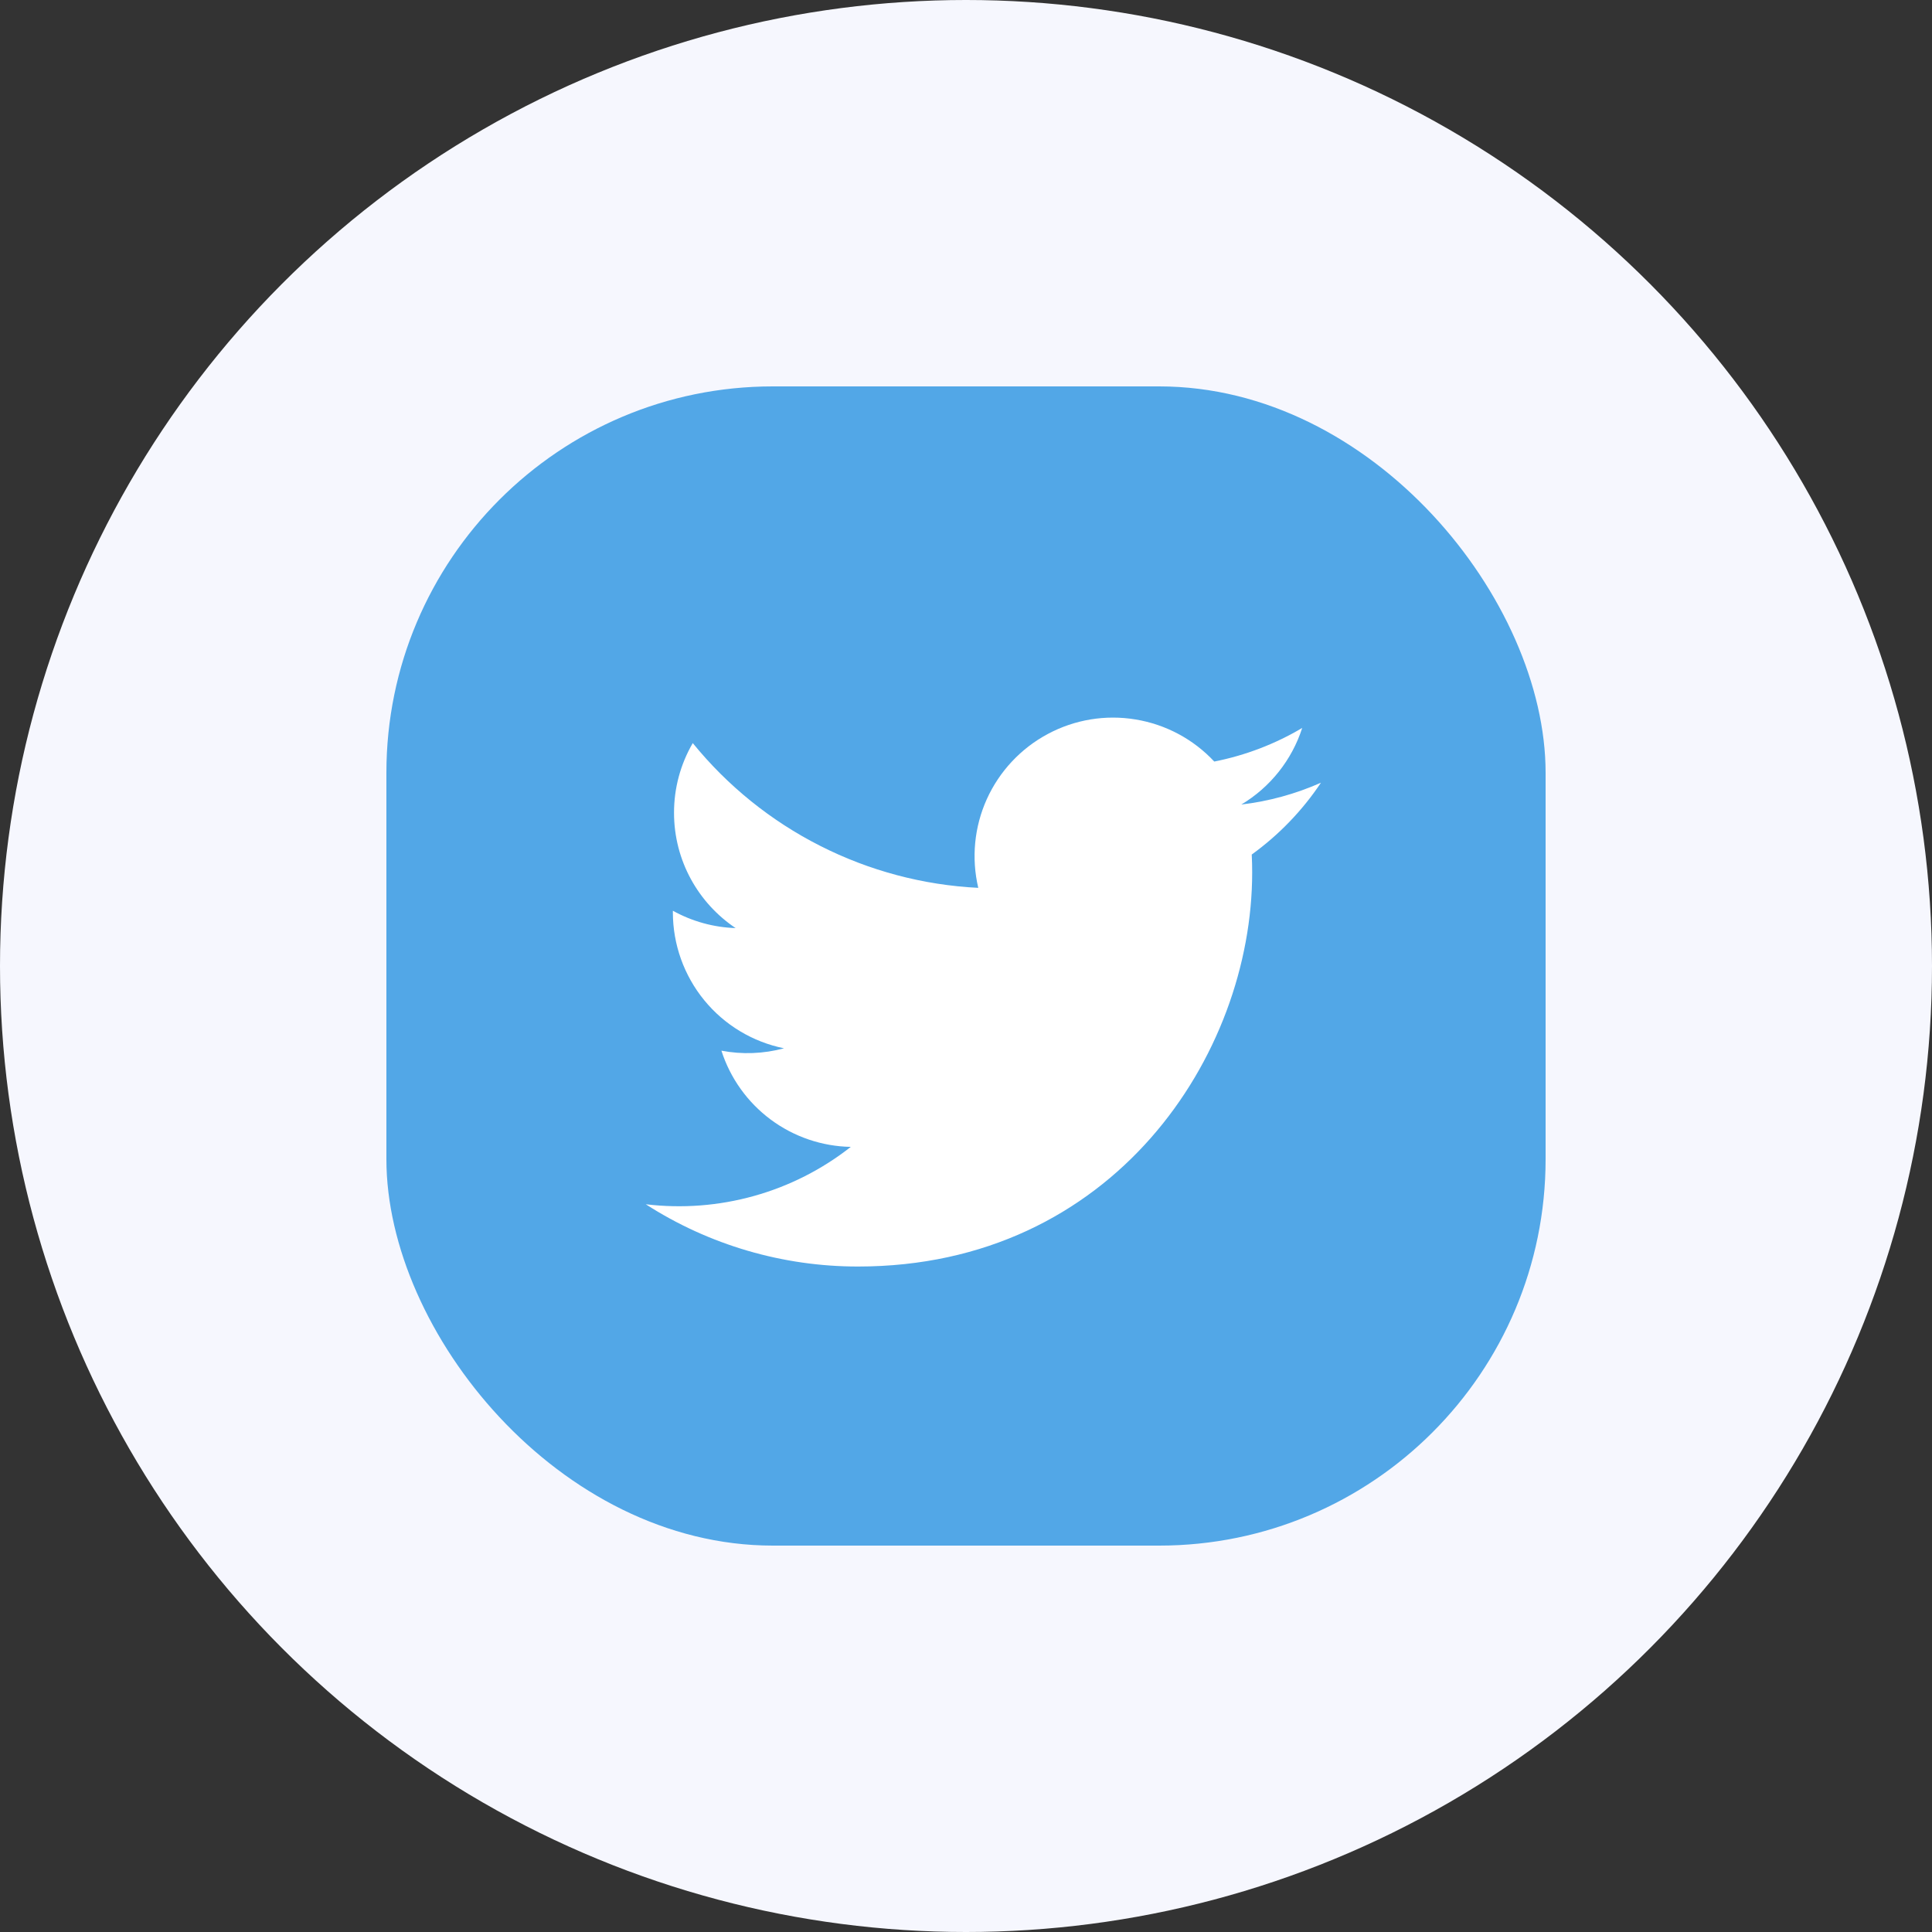 <svg width="40" height="40" viewBox="0 0 40 40" fill="none" xmlns="http://www.w3.org/2000/svg">
<rect x="0" y="0" width="40" height="40" fill="#333333" stroke="none"/>
<circle cx="20" cy="20" r="20" fill="#F6F7FE"/>
<rect x="8" y="8" width="24" height="24" rx="8" fill="#52A7E7"/>
<path d="M27.347 16.206C26.823 16.438 26.268 16.59 25.7 16.657C26.299 16.299 26.747 15.735 26.961 15.071C26.399 15.405 25.783 15.64 25.14 15.767C24.709 15.305 24.137 14.999 23.513 14.896C22.889 14.792 22.249 14.898 21.692 15.197C21.135 15.495 20.692 15.969 20.431 16.545C20.171 17.121 20.109 17.767 20.254 18.382C19.113 18.325 17.998 18.029 16.98 17.512C15.961 16.996 15.063 16.271 14.343 15.385C14.088 15.823 13.954 16.321 13.955 16.828C13.955 17.822 14.461 18.7 15.23 19.215C14.775 19.2 14.33 19.077 13.931 18.856L13.931 18.892C13.932 19.554 14.161 20.195 14.58 20.708C14.999 21.221 15.583 21.572 16.232 21.704C15.809 21.818 15.366 21.835 14.936 21.753C15.119 22.323 15.476 22.822 15.956 23.179C16.436 23.536 17.017 23.734 17.615 23.745C17.02 24.212 16.339 24.558 15.611 24.761C14.882 24.965 14.121 25.023 13.37 24.933C14.681 25.776 16.207 26.223 17.765 26.222C23.041 26.222 25.925 21.852 25.925 18.062C25.925 17.938 25.922 17.814 25.916 17.692C26.478 17.286 26.962 16.783 27.348 16.207L27.347 16.206Z" fill="white"/>
</svg>
